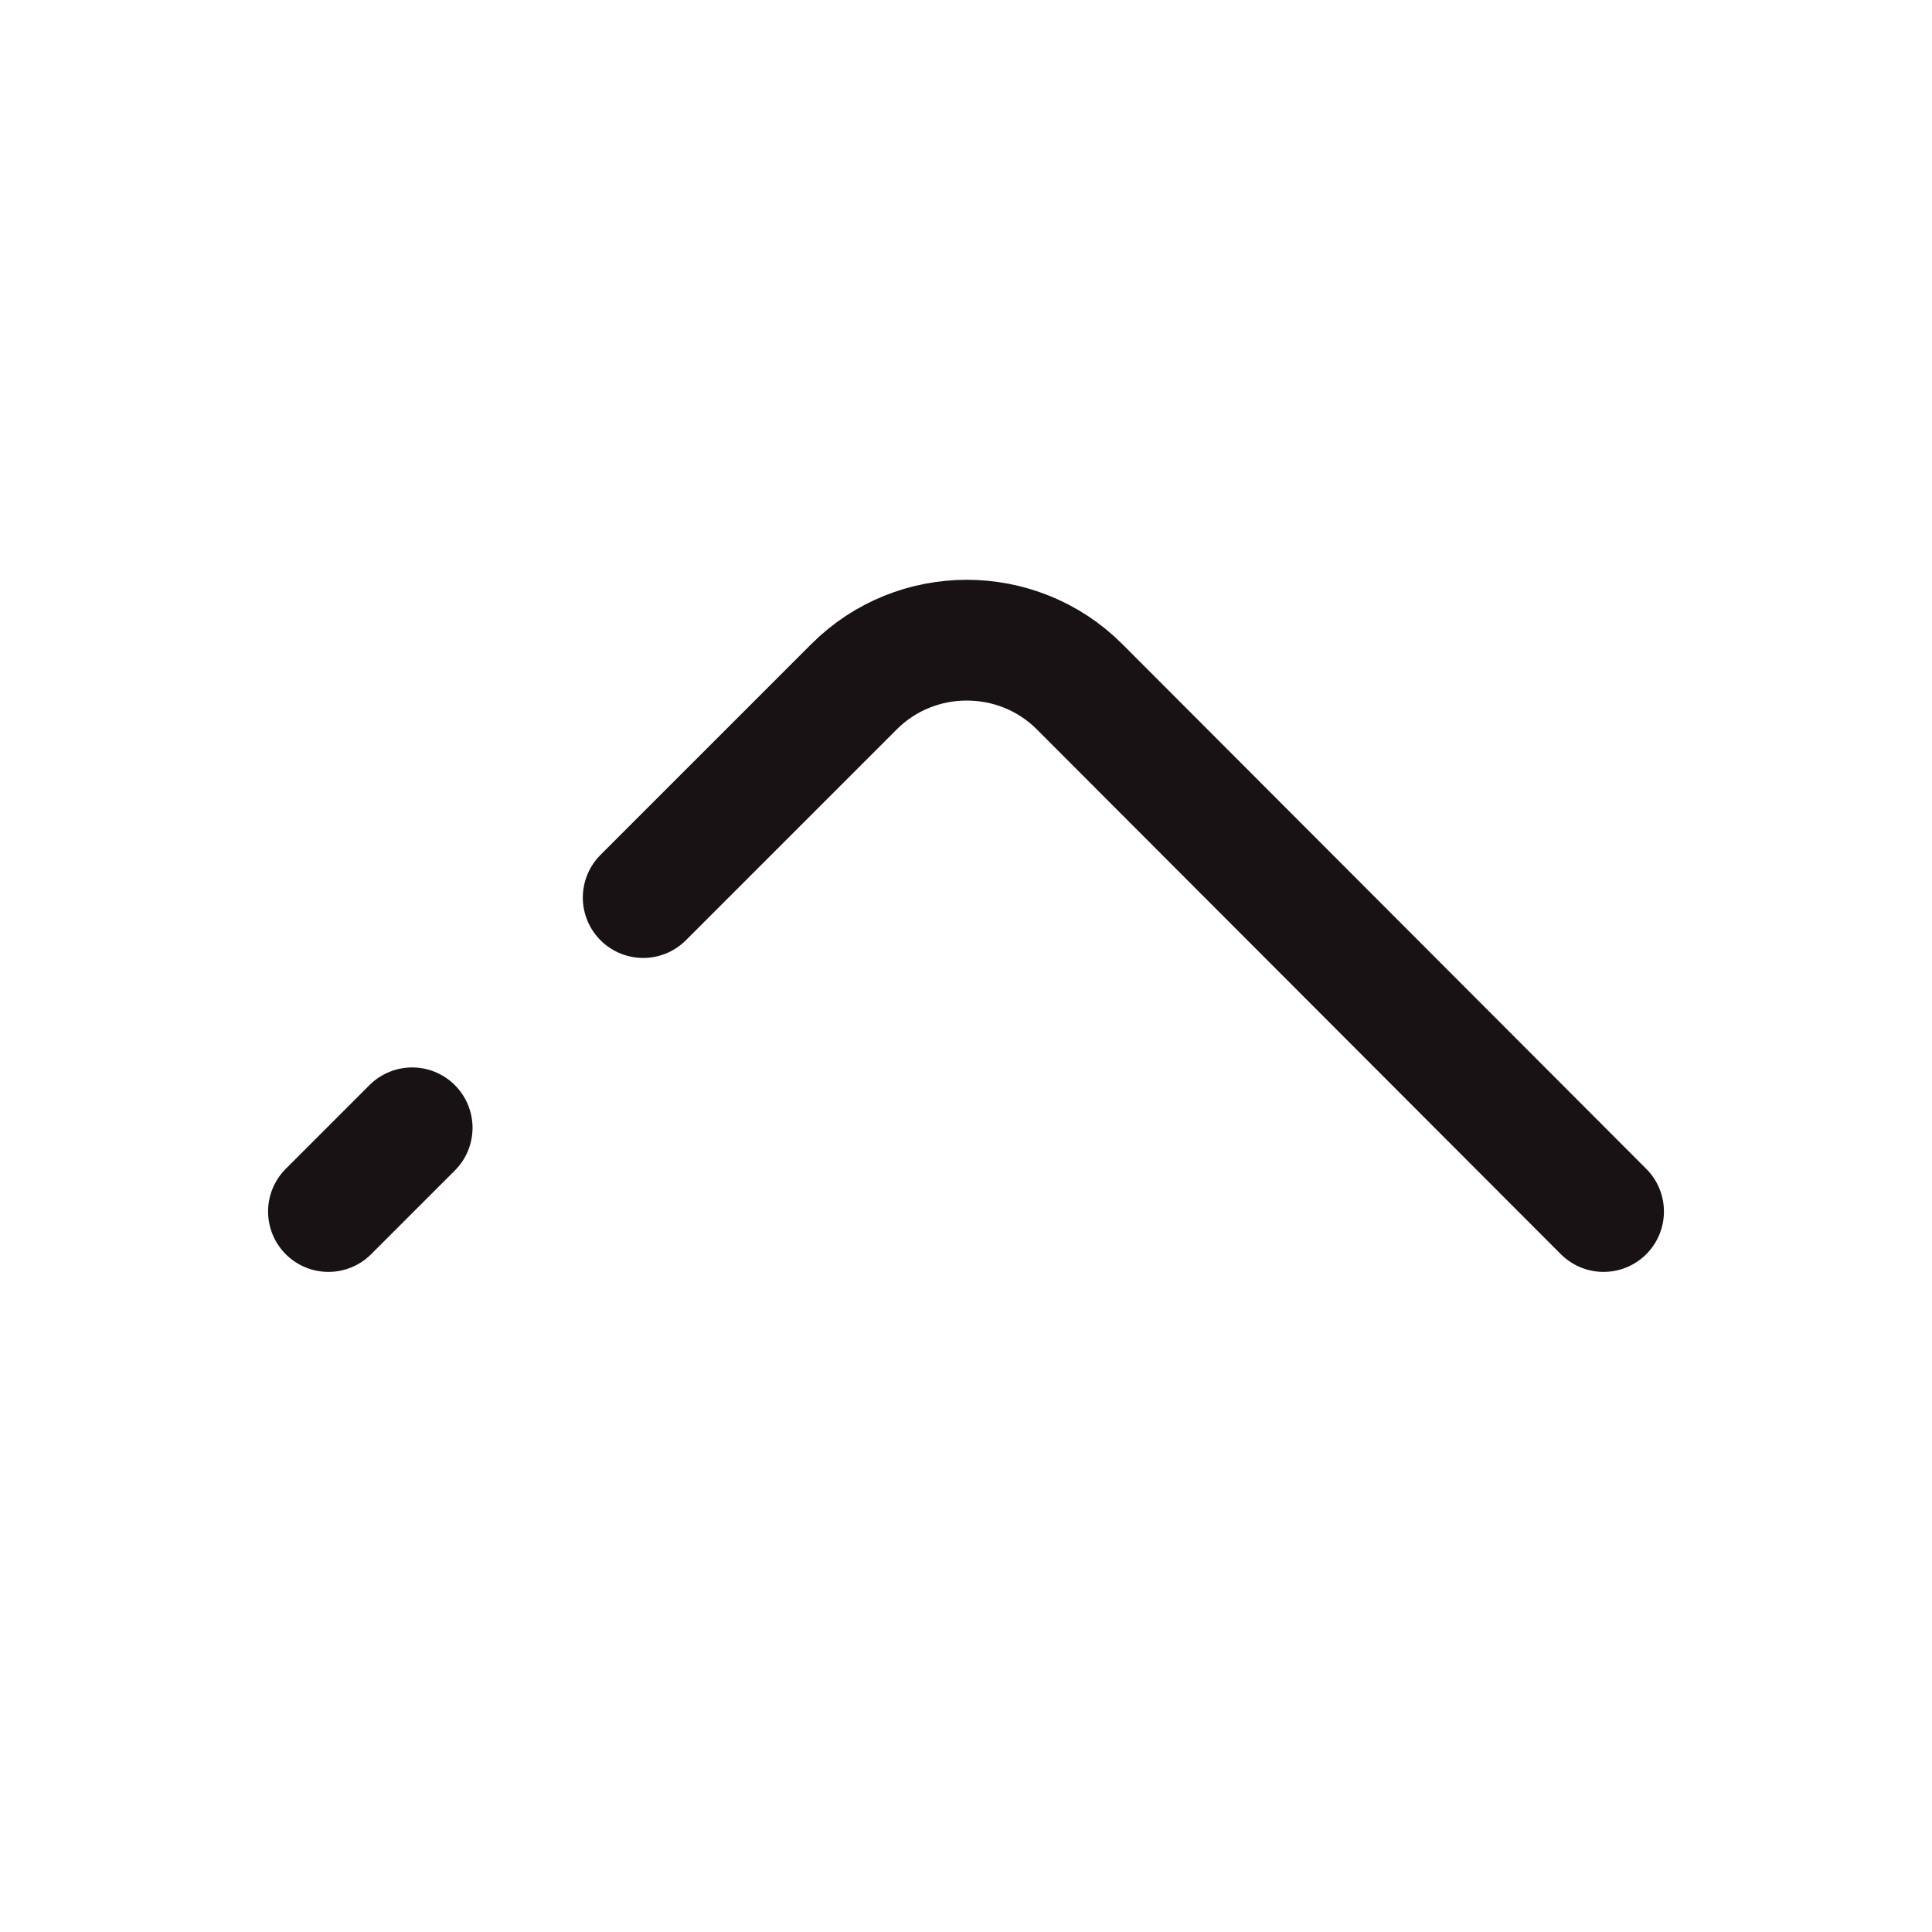 <svg width="24" height="24" viewBox="0 0 24 24" fill="none" xmlns="http://www.w3.org/2000/svg">
<path d="M7.99 11.15L10.61 8.53C11.38 7.76 12.64 7.76 13.41 8.53L19.92 15.05" stroke="#181214" stroke-width="1.5" stroke-miterlimit="10" stroke-linecap="round" stroke-linejoin="round"/>
<path d="M4.08 15.05L5.12 14.01" stroke="#181214" stroke-width="1.5" stroke-miterlimit="10" stroke-linecap="round" stroke-linejoin="round"/>
</svg>
